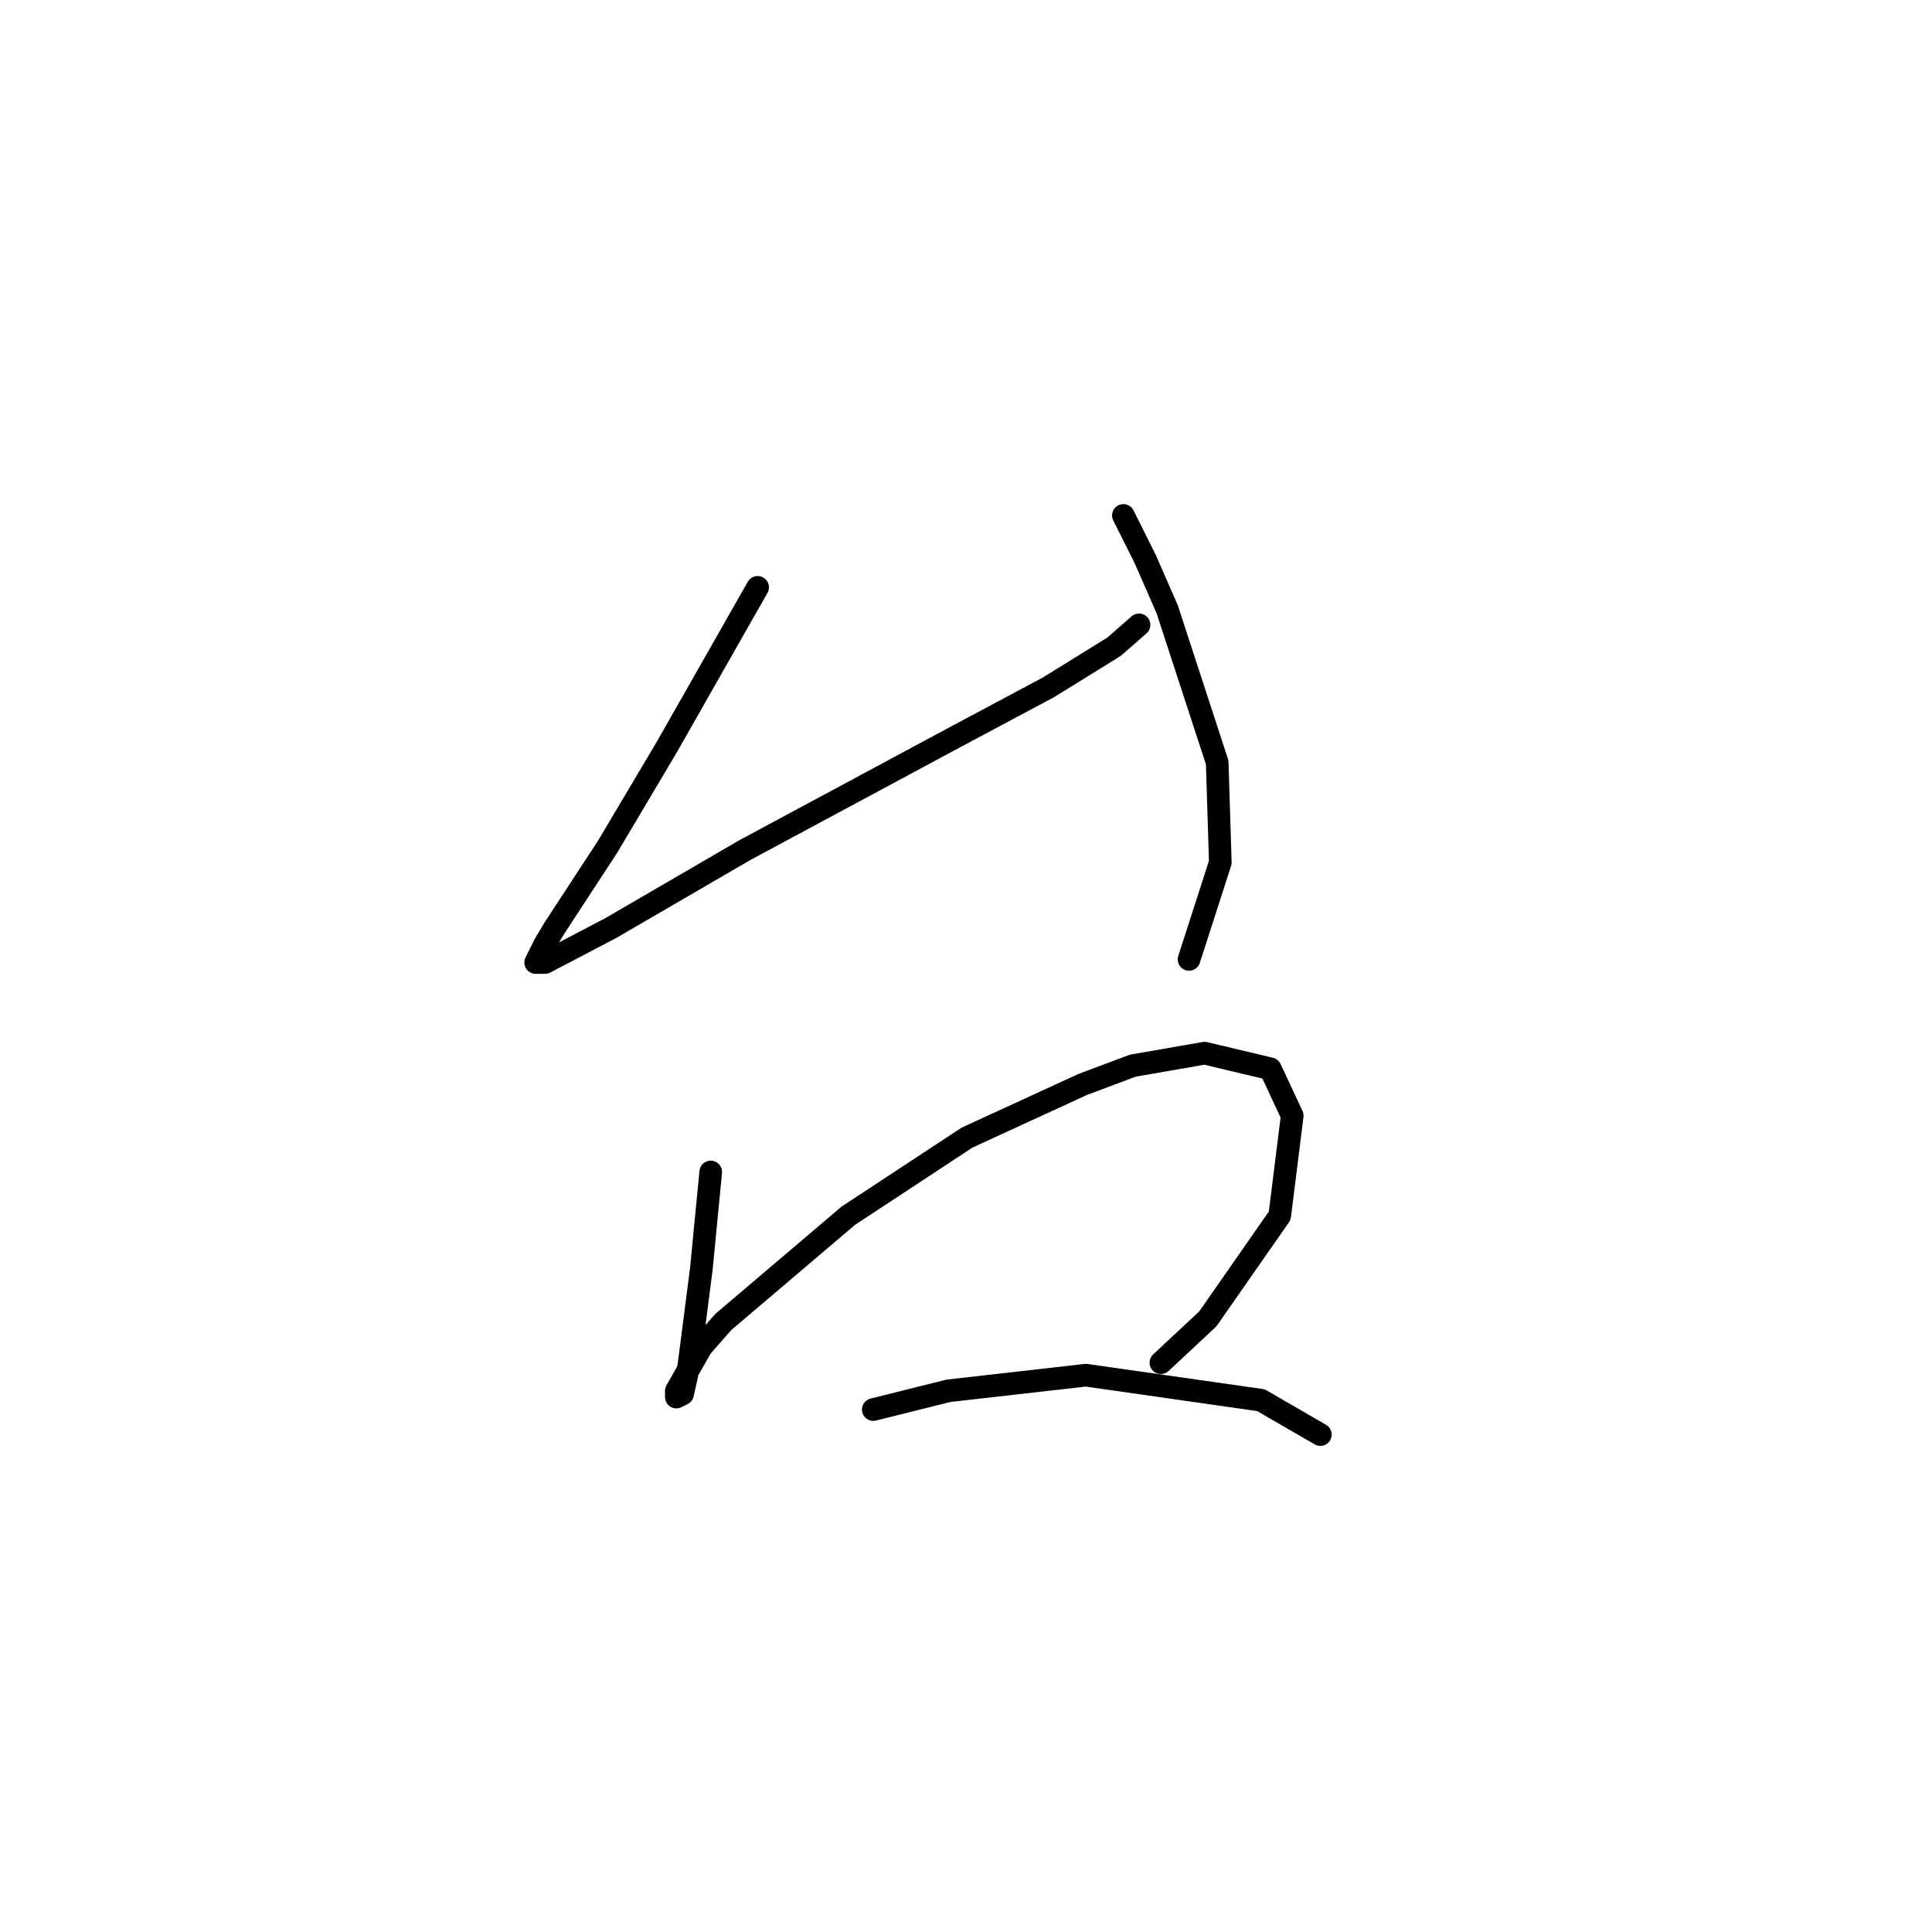 <?xml version="1.0" standalone="no"?>
    <svg width="256" height="256" xmlns="http://www.w3.org/2000/svg" version="1.1">
    <polyline stroke="black" stroke-width="3" stroke-linecap="round" fill="transparent" stroke-linejoin="round" points="100.389 77.827 88.375 98.954 80.504 112.21 73.462 122.98 72.219 125.052 70.977 127.537 72.219 127.537 80.919 122.98 98.732 112.624 126.487 97.711 138.914 91.083 147.613 85.698 150.927 82.798 150.927 82.798 " />
        <polyline stroke="black" stroke-width="3" stroke-linecap="round" fill="transparent" stroke-linejoin="round" points="148.856 68.299 151.756 74.098 154.656 80.726 161.284 101.025 161.698 114.281 157.556 127.123 157.556 127.123 " />
        <polyline stroke="black" stroke-width="3" stroke-linecap="round" fill="transparent" stroke-linejoin="round" points="94.175 155.292 92.932 168.134 91.275 180.976 90.447 184.704 89.618 185.118 89.618 184.704 89.618 184.29 92.932 178.49 95.832 175.176 112.402 161.092 128.144 150.735 143.471 143.693 150.099 141.207 159.627 139.55 168.326 141.622 171.226 147.835 169.569 161.092 160.041 174.762 153.827 180.561 153.827 180.561 " />
        <polyline stroke="black" stroke-width="3" stroke-linecap="round" fill="transparent" stroke-linejoin="round" points="115.716 186.775 125.658 184.29 143.885 182.218 167.083 185.533 174.954 190.089 174.954 190.089 " />
        </svg>